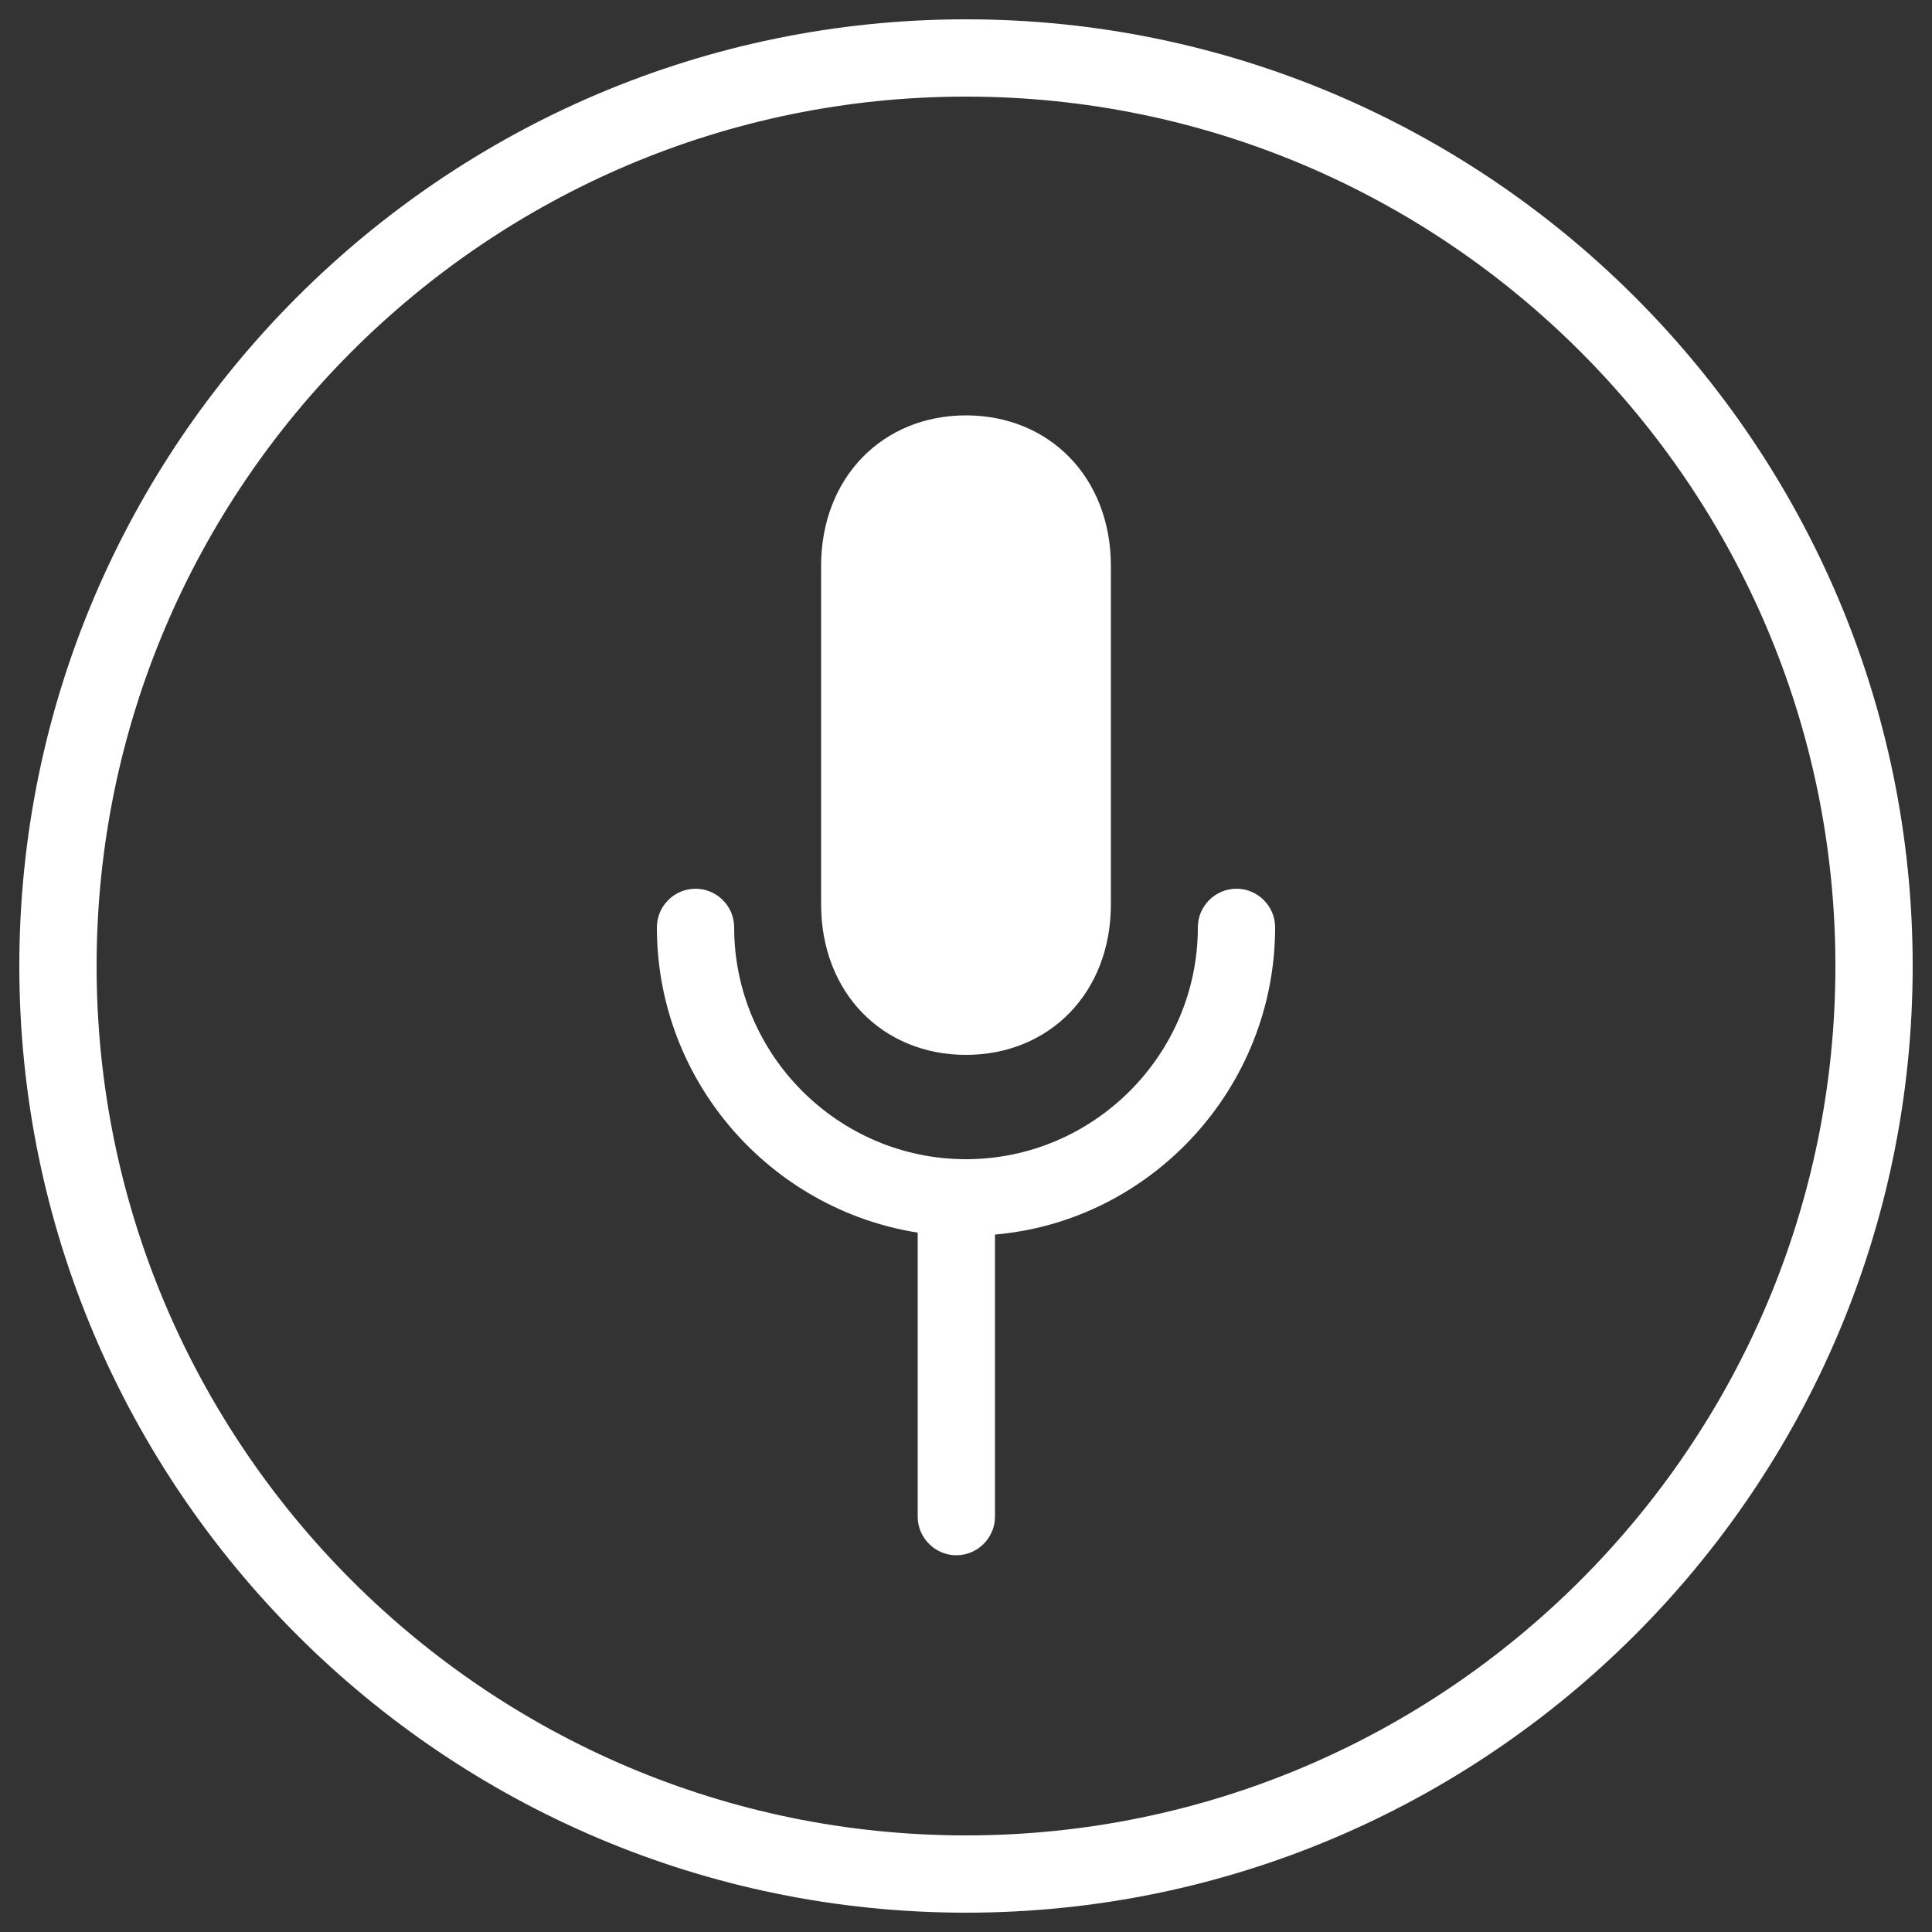 <?xml version="1.0" encoding="utf-8"?>
<!-- Generator: Adobe Illustrator 16.0.0, SVG Export Plug-In . SVG Version: 6.00 Build 0)  -->
<!DOCTYPE svg PUBLIC "-//W3C//DTD SVG 1.1//EN" "http://www.w3.org/Graphics/SVG/1.1/DTD/svg11.dtd">
<svg version="1.1" id="arte" xmlns="http://www.w3.org/2000/svg" xmlns:xlink="http://www.w3.org/1999/xlink" x="0px" y="0px"
	 width="100px" height="100px" viewBox="0 0 100 100" style="enable-background:new 0 0 100 100;" xml:space="preserve">
<rect x="0" y="0" width="100" height="100" fill="#333333" stroke="none"/>
<g>
	<path fill="#fff" d="M50,99C23,99,1,77,1,50S23,1,50,1s49,22,49,49S77,99,50,99z M50,5C25.2,5,5,25.2,5,50s20.2,45,45,45
		s45-20.2,45-45S74.8,5,50,5z"/>
</g>
<path fill="#fff" d="M66,48c0-1.1-0.9-2-2-2s-2,0.9-2,2c0,6.6-5.4,12-12,12s-12-5.4-12-12c0-1.1-0.9-2-2-2s-2,0.9-2,2
	c0,8,5.9,14.6,13.5,15.8v14.7c0,1.1,0.9,2,2,2s2-0.9,2-2V63.9C59.6,63.2,66,56.3,66,48z"/>
<path fill="#fff" d="M57.5,29.3c0-4.6-3.2-7.8-7.5-7.8s-7.5,3.2-7.5,7.8c0,0.5,0,16.9,0,17.5c0,4.6,3.2,7.8,7.5,7.8s7.5-3.2,7.5-7.8
	C57.5,46.2,57.5,29.8,57.5,29.3z"/>
</svg>
